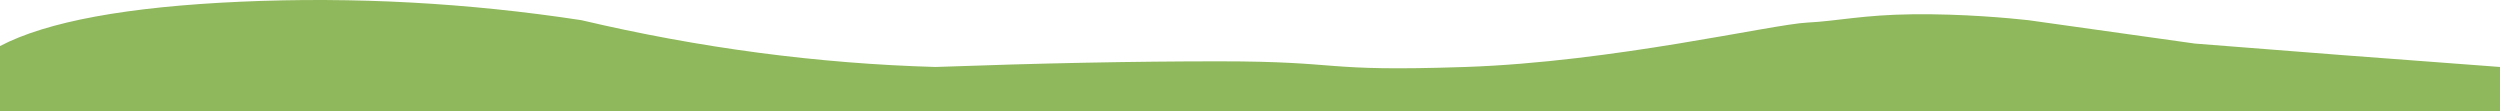 <svg height="64" viewBox="0 0 1440 64" width="1440" xmlns="http://www.w3.org/2000/svg"><path d="m0 26.513c27.024-14.114 73.216-22.624 138.576-25.531 65.36-2.907 130.786.64 196.279 10.64 33.981 8.001 67.985 14.25 102.011 18.748s67.991 7.234 101.894 8.207c59.826-2.17 114.239-3.255 163.24-3.255 73.5 0 57.09 6.117 142 3.255 84.91-2.862 176.896-24.604 197.025-25.577 16.965-.82 32.021-4.466 60.826-4.778 28.806-.312 55.376 2.193 66.413 3.399.107.012 32.104 4.504 95.989 13.478 54.021 4.32 112.603 8.812 175.746 13.478v25.423h-1440z" fill="#8eb85b" fill-rule="evenodd"/></svg>